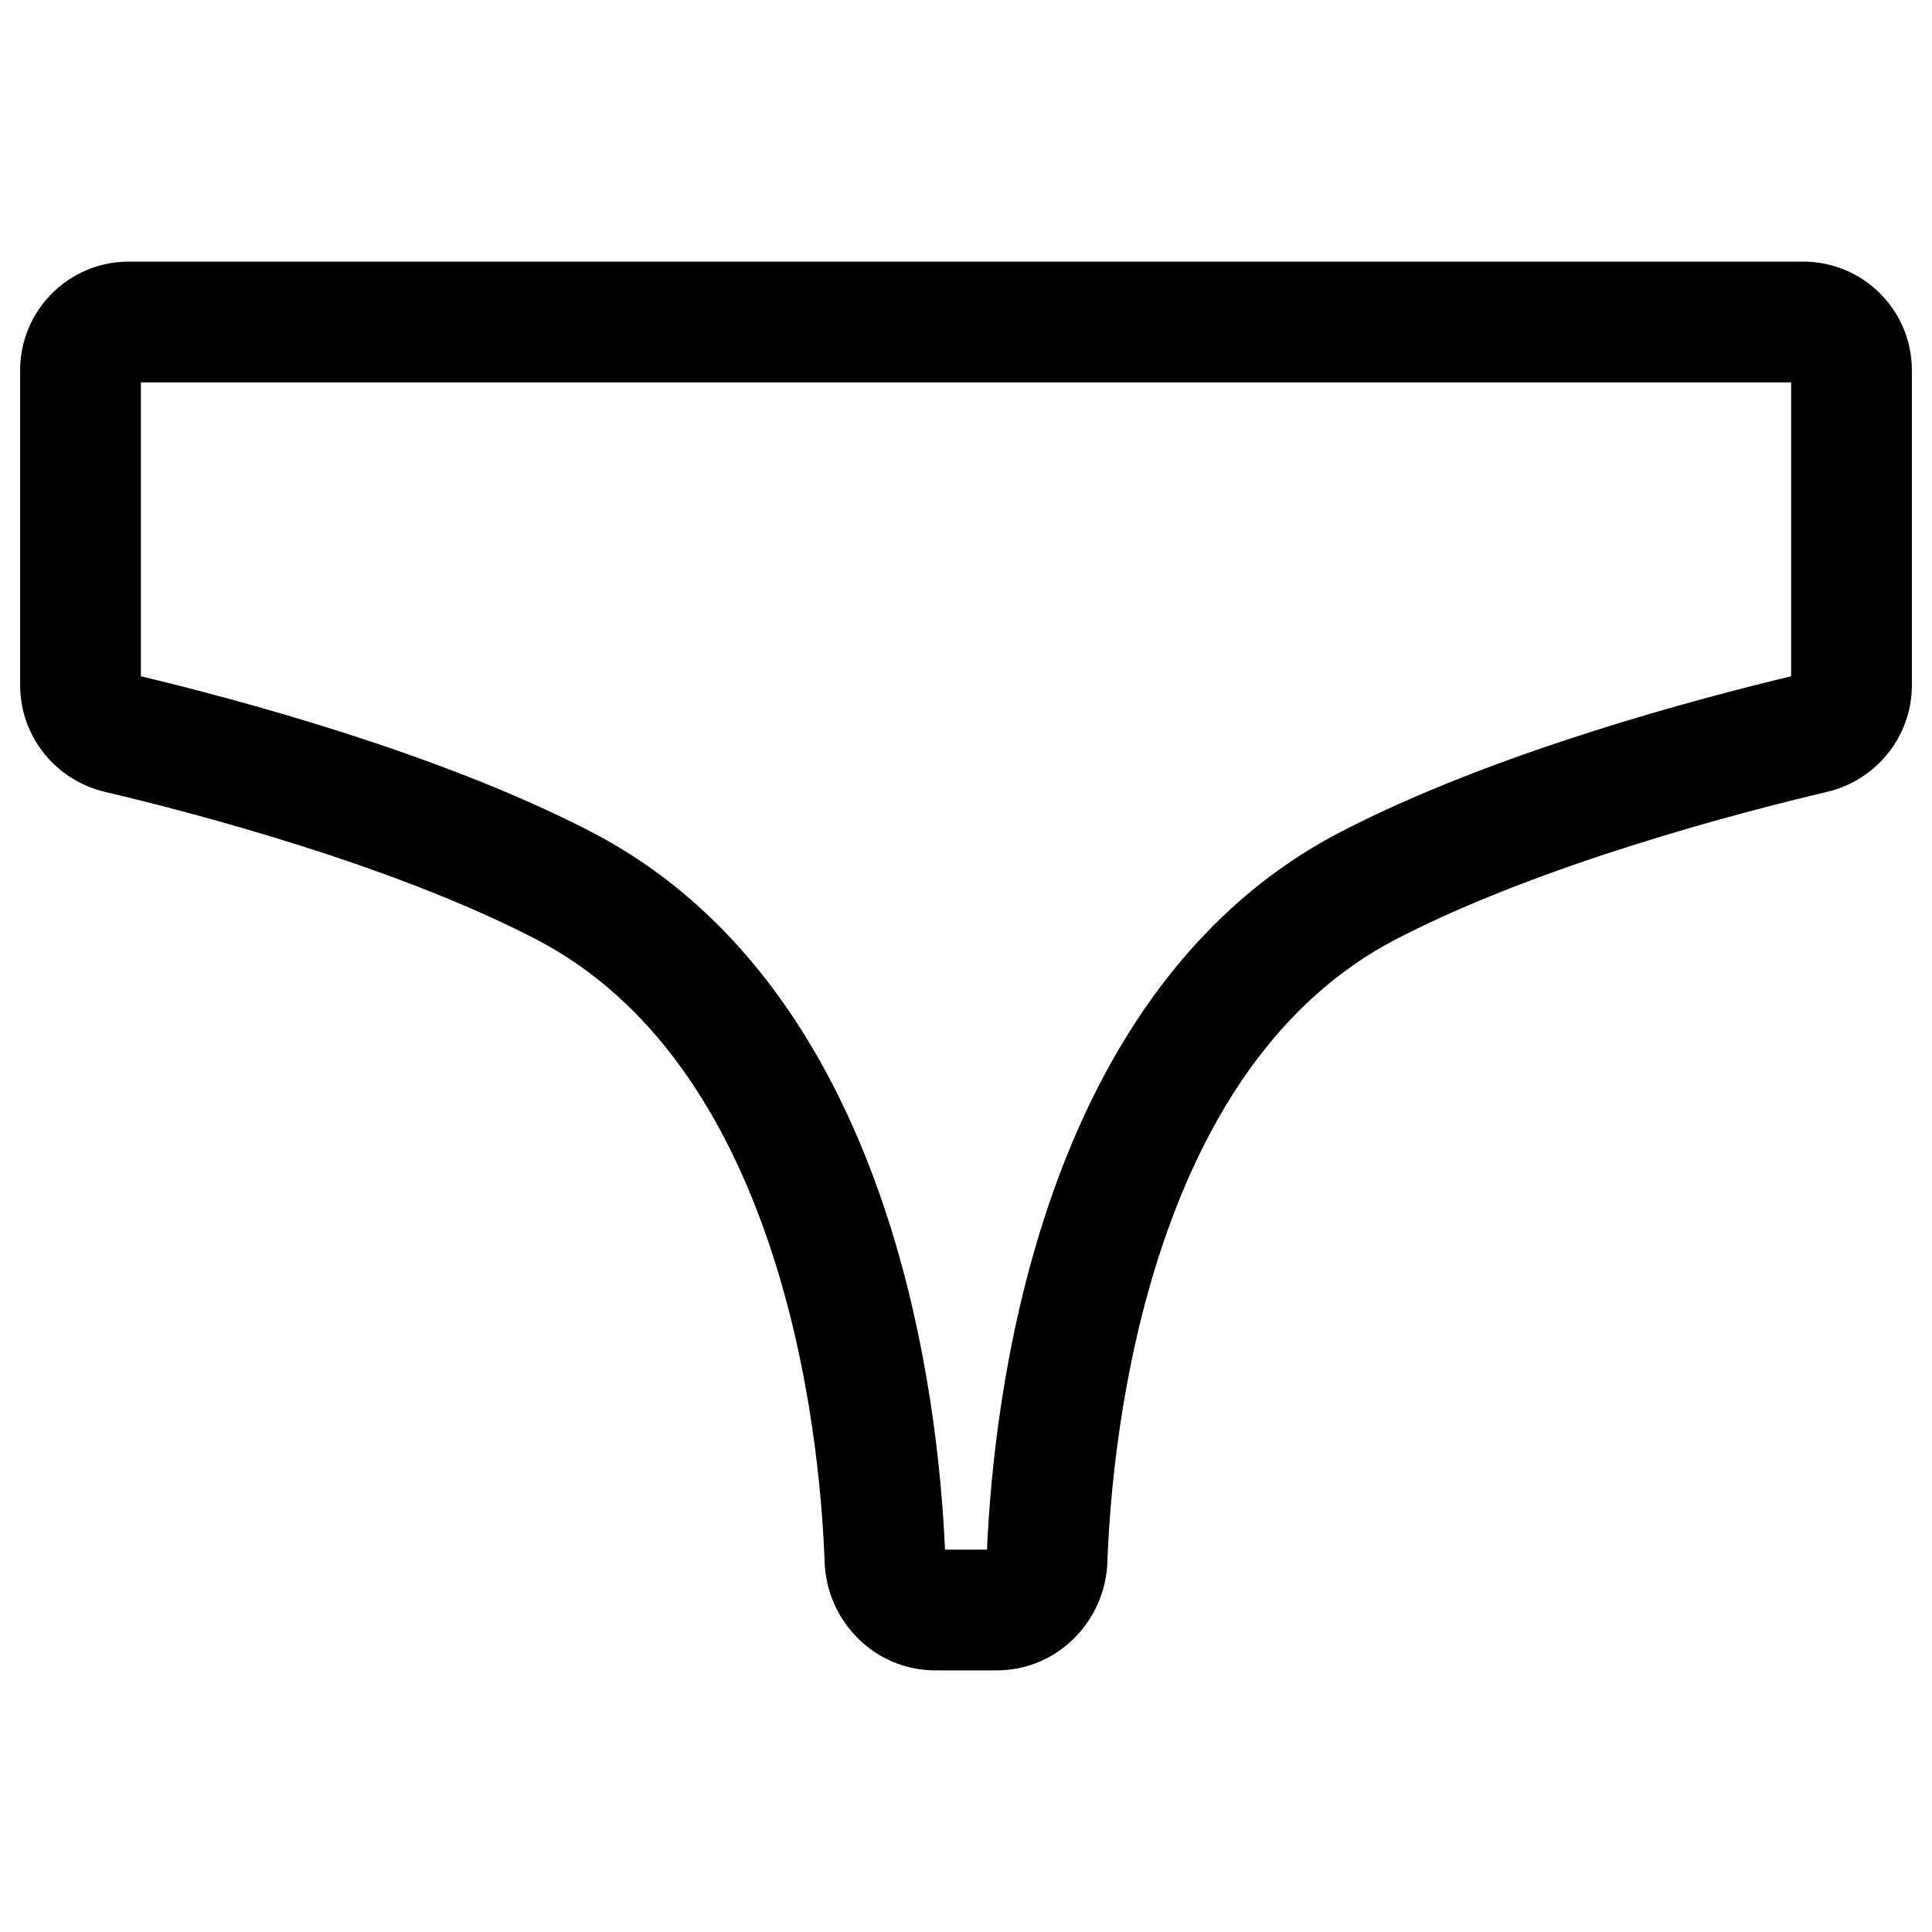 <svg width="24" height="24" viewBox="0 0 24 24" fill="none" xmlns="http://www.w3.org/2000/svg">
<g id="slips">
<g clip-path="url(#clip0_232_2610)">
<g id="Weight=Dynamic">
<path id="Rectangle (Stroke)" fill-rule="evenodd" clip-rule="evenodd" d="M0.25 4.6C0.25 3.854 0.854 3.25 1.6 3.25H22.4C23.146 3.25 23.75 3.854 23.75 4.6V8.512C23.75 9.152 23.304 9.694 22.696 9.837C21.646 10.084 19.144 10.733 17.345 11.666C15.867 12.432 14.976 13.886 14.446 15.453C13.919 17.013 13.786 18.581 13.756 19.409C13.73 20.129 13.145 20.75 12.38 20.75H11.62C10.855 20.75 10.27 20.129 10.244 19.409C10.214 18.581 10.081 17.013 9.554 15.453C9.024 13.886 8.133 12.432 6.655 11.666C4.856 10.733 2.354 10.084 1.304 9.837C0.696 9.694 0.25 9.152 0.25 8.512V4.6ZM1.75 4.75V8.401C2.868 8.668 5.428 9.34 7.345 10.334C9.311 11.353 10.384 13.226 10.975 14.973C11.545 16.66 11.699 18.326 11.739 19.25H12.261C12.301 18.326 12.455 16.66 13.025 14.973C13.616 13.226 14.689 11.353 16.655 10.334C18.572 9.34 21.133 8.668 22.25 8.401V4.75H1.75Z" fill="black"/>
</g>
</g>
</g>
<defs>
<clipPath id="clip0_232_2610">
<rect width="24" height="24" rx="5" fill="white"/>
</clipPath>
</defs>
</svg>
